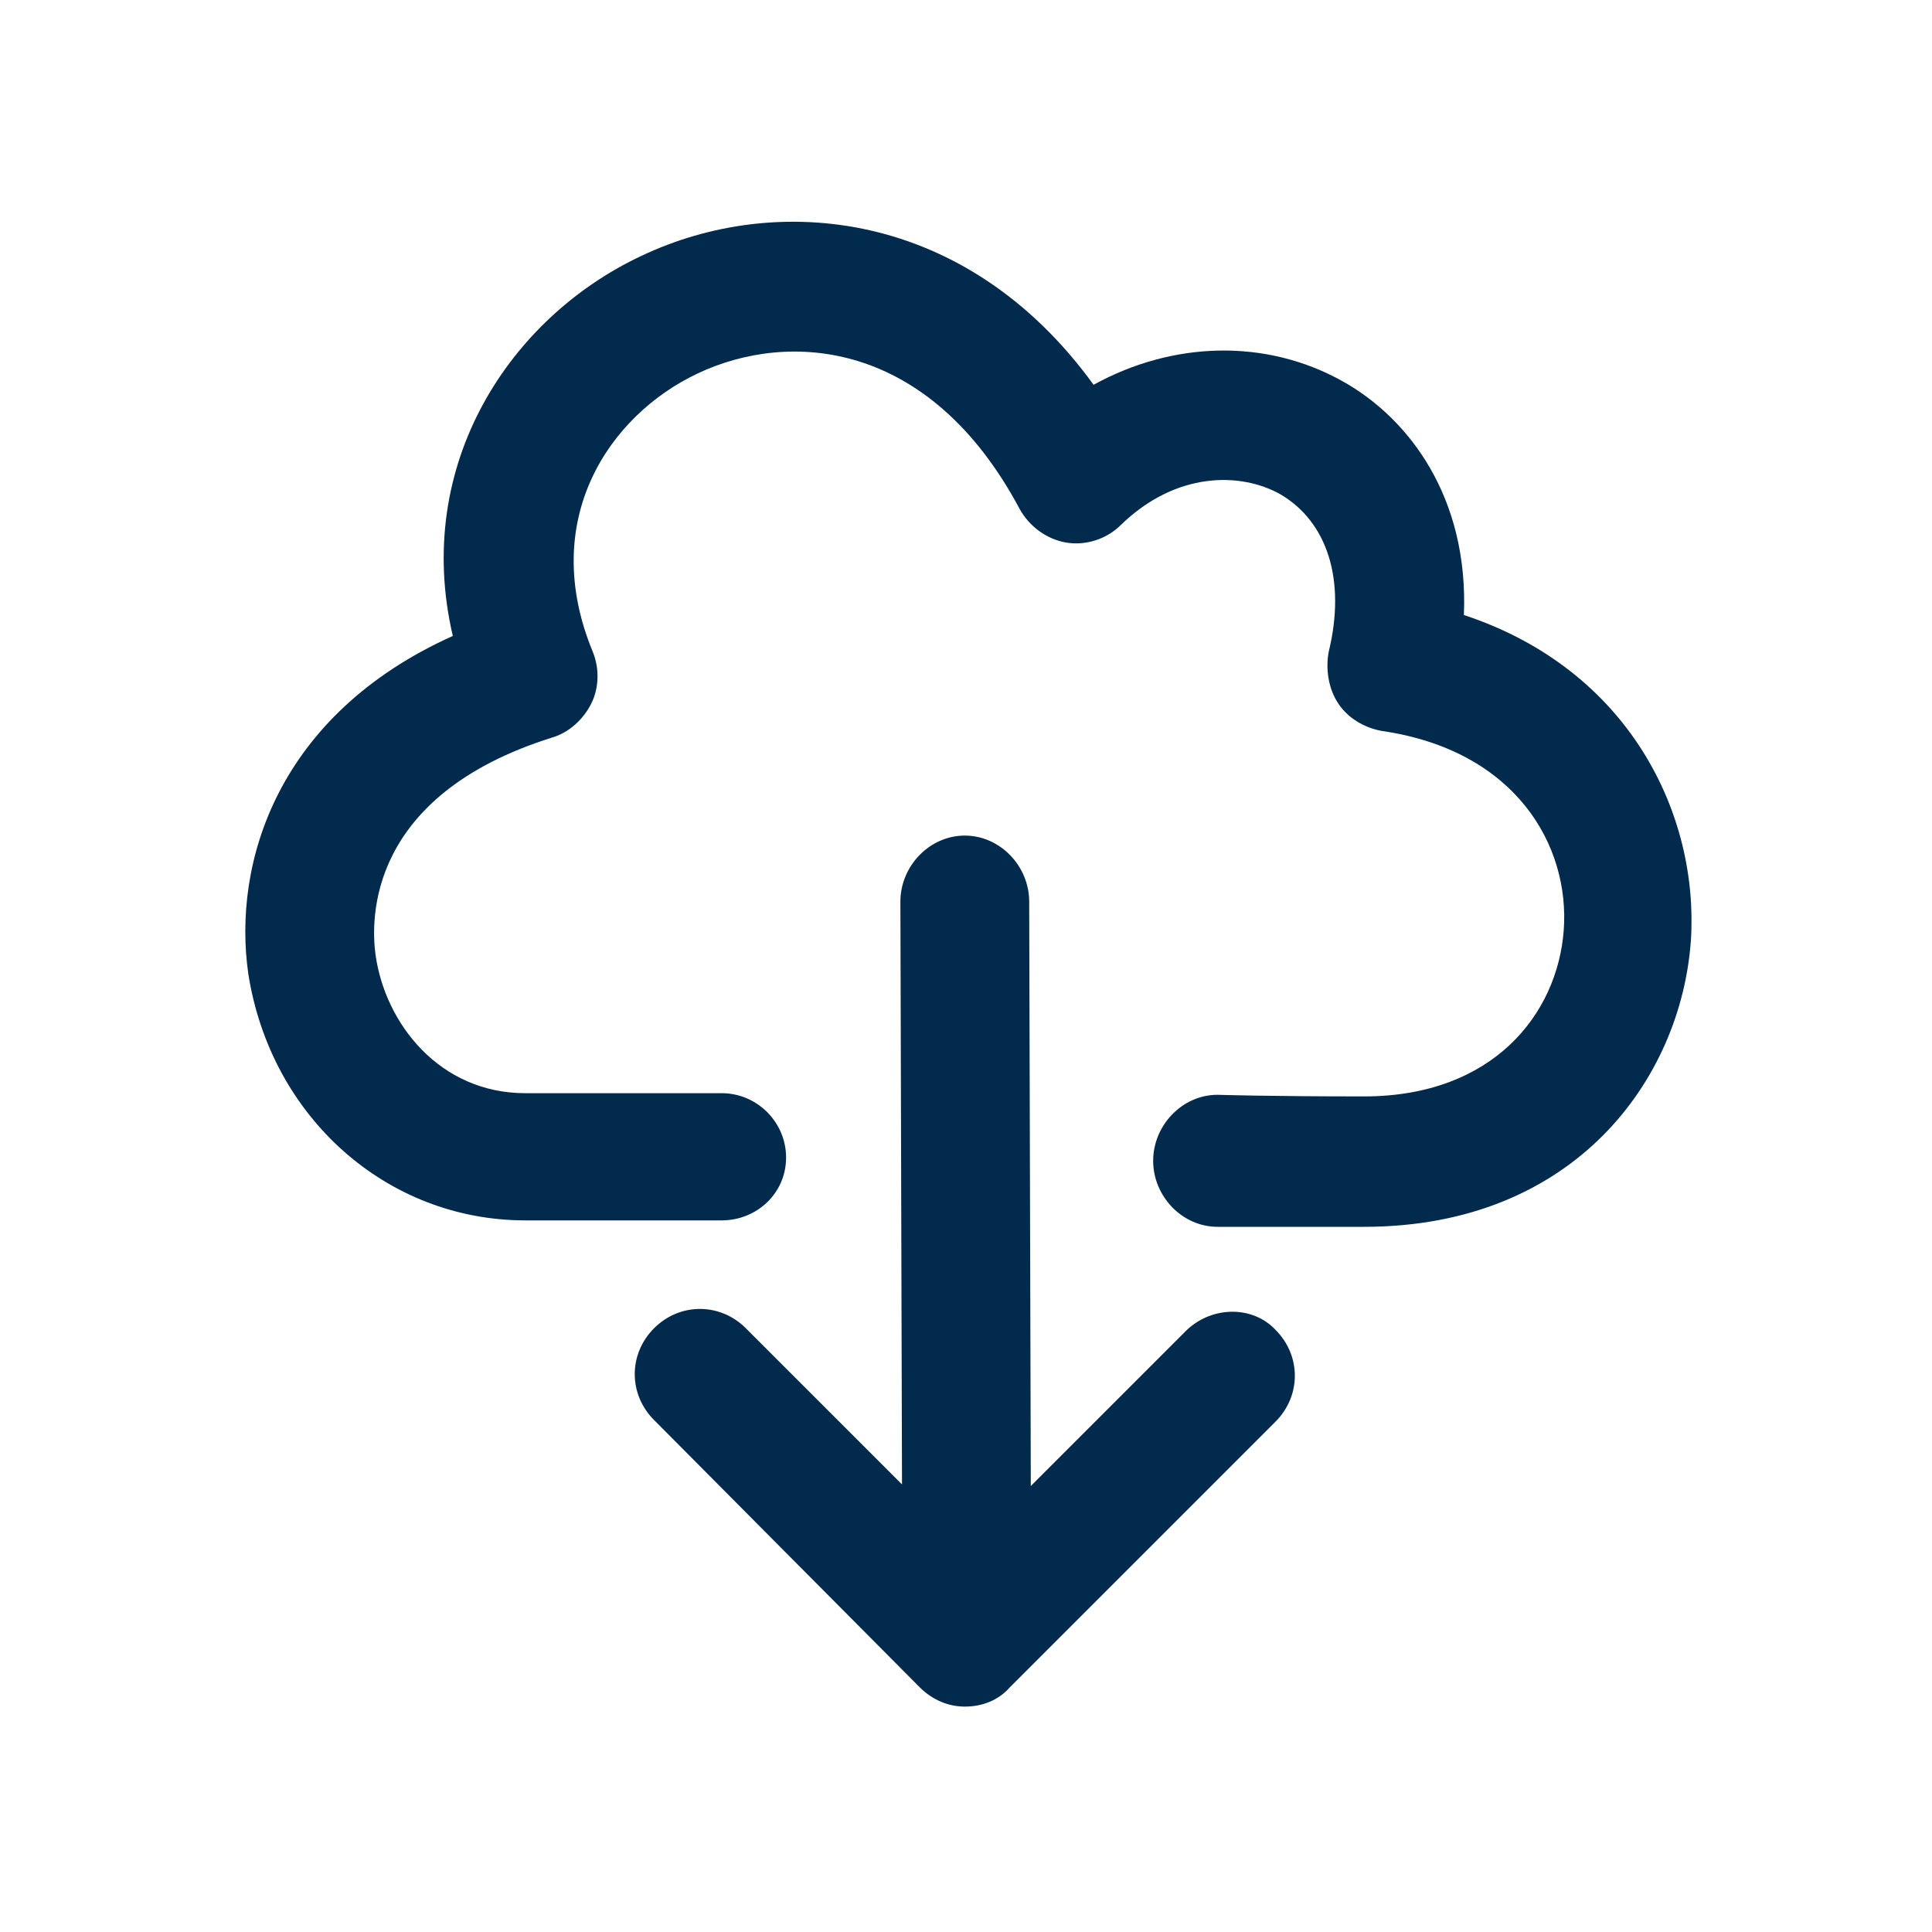 <svg width="24" height="24" viewBox="0 0 24 24" fill="none" xmlns="http://www.w3.org/2000/svg">
<path d="M21.005 11.68C20.885 13.4 19.565 15.24 16.945 15.24C15.745 15.24 15.125 15.24 15.125 15.24C14.685 15.24 14.325 14.86 14.325 14.42C14.325 13.98 14.685 13.6 15.125 13.6C15.125 13.6 15.745 13.62 16.945 13.62C18.545 13.62 19.345 12.6 19.425 11.56C19.505 10.5 18.825 9.32 17.165 9.08C16.945 9.04 16.745 8.92 16.625 8.74C16.505 8.56 16.465 8.32 16.505 8.1C16.725 7.2 16.485 6.48 15.905 6.14C15.405 5.86 14.605 5.86 13.925 6.52C13.745 6.7 13.485 6.78 13.245 6.74C13.005 6.7 12.785 6.54 12.665 6.32C11.545 4.22 9.805 4.1 8.665 4.64C7.565 5.16 6.685 6.46 7.365 8.1C7.445 8.3 7.445 8.54 7.345 8.74C7.245 8.94 7.065 9.1 6.865 9.16C4.565 9.88 4.605 11.42 4.665 11.86C4.785 12.72 5.465 13.58 6.525 13.58H8.965C9.405 13.58 9.765 13.94 9.765 14.38C9.765 14.82 9.405 15.16 8.965 15.16H6.525C4.805 15.16 3.365 13.88 3.085 12.1C2.885 10.72 3.445 8.88 5.625 7.9C5.125 5.76 6.345 3.94 7.965 3.18C9.645 2.38 12.005 2.6 13.585 4.78C14.565 4.24 15.725 4.2 16.685 4.74C17.505 5.2 18.245 6.18 18.185 7.64C20.245 8.32 21.105 10.12 21.005 11.68ZM14.745 16.52L12.805 18.46L12.785 11.2C12.785 10.76 12.425 10.38 11.985 10.38C11.545 10.38 11.185 10.76 11.185 11.2L11.205 18.44L9.265 16.5C8.945 16.18 8.445 16.18 8.125 16.5C7.805 16.82 7.805 17.32 8.125 17.64L11.425 20.96C11.585 21.12 11.785 21.2 11.985 21.2C12.205 21.2 12.405 21.12 12.545 20.96L15.845 17.66C16.165 17.34 16.165 16.84 15.845 16.52C15.565 16.22 15.065 16.22 14.745 16.52Z" fill="#022A4D"/>
</svg>
